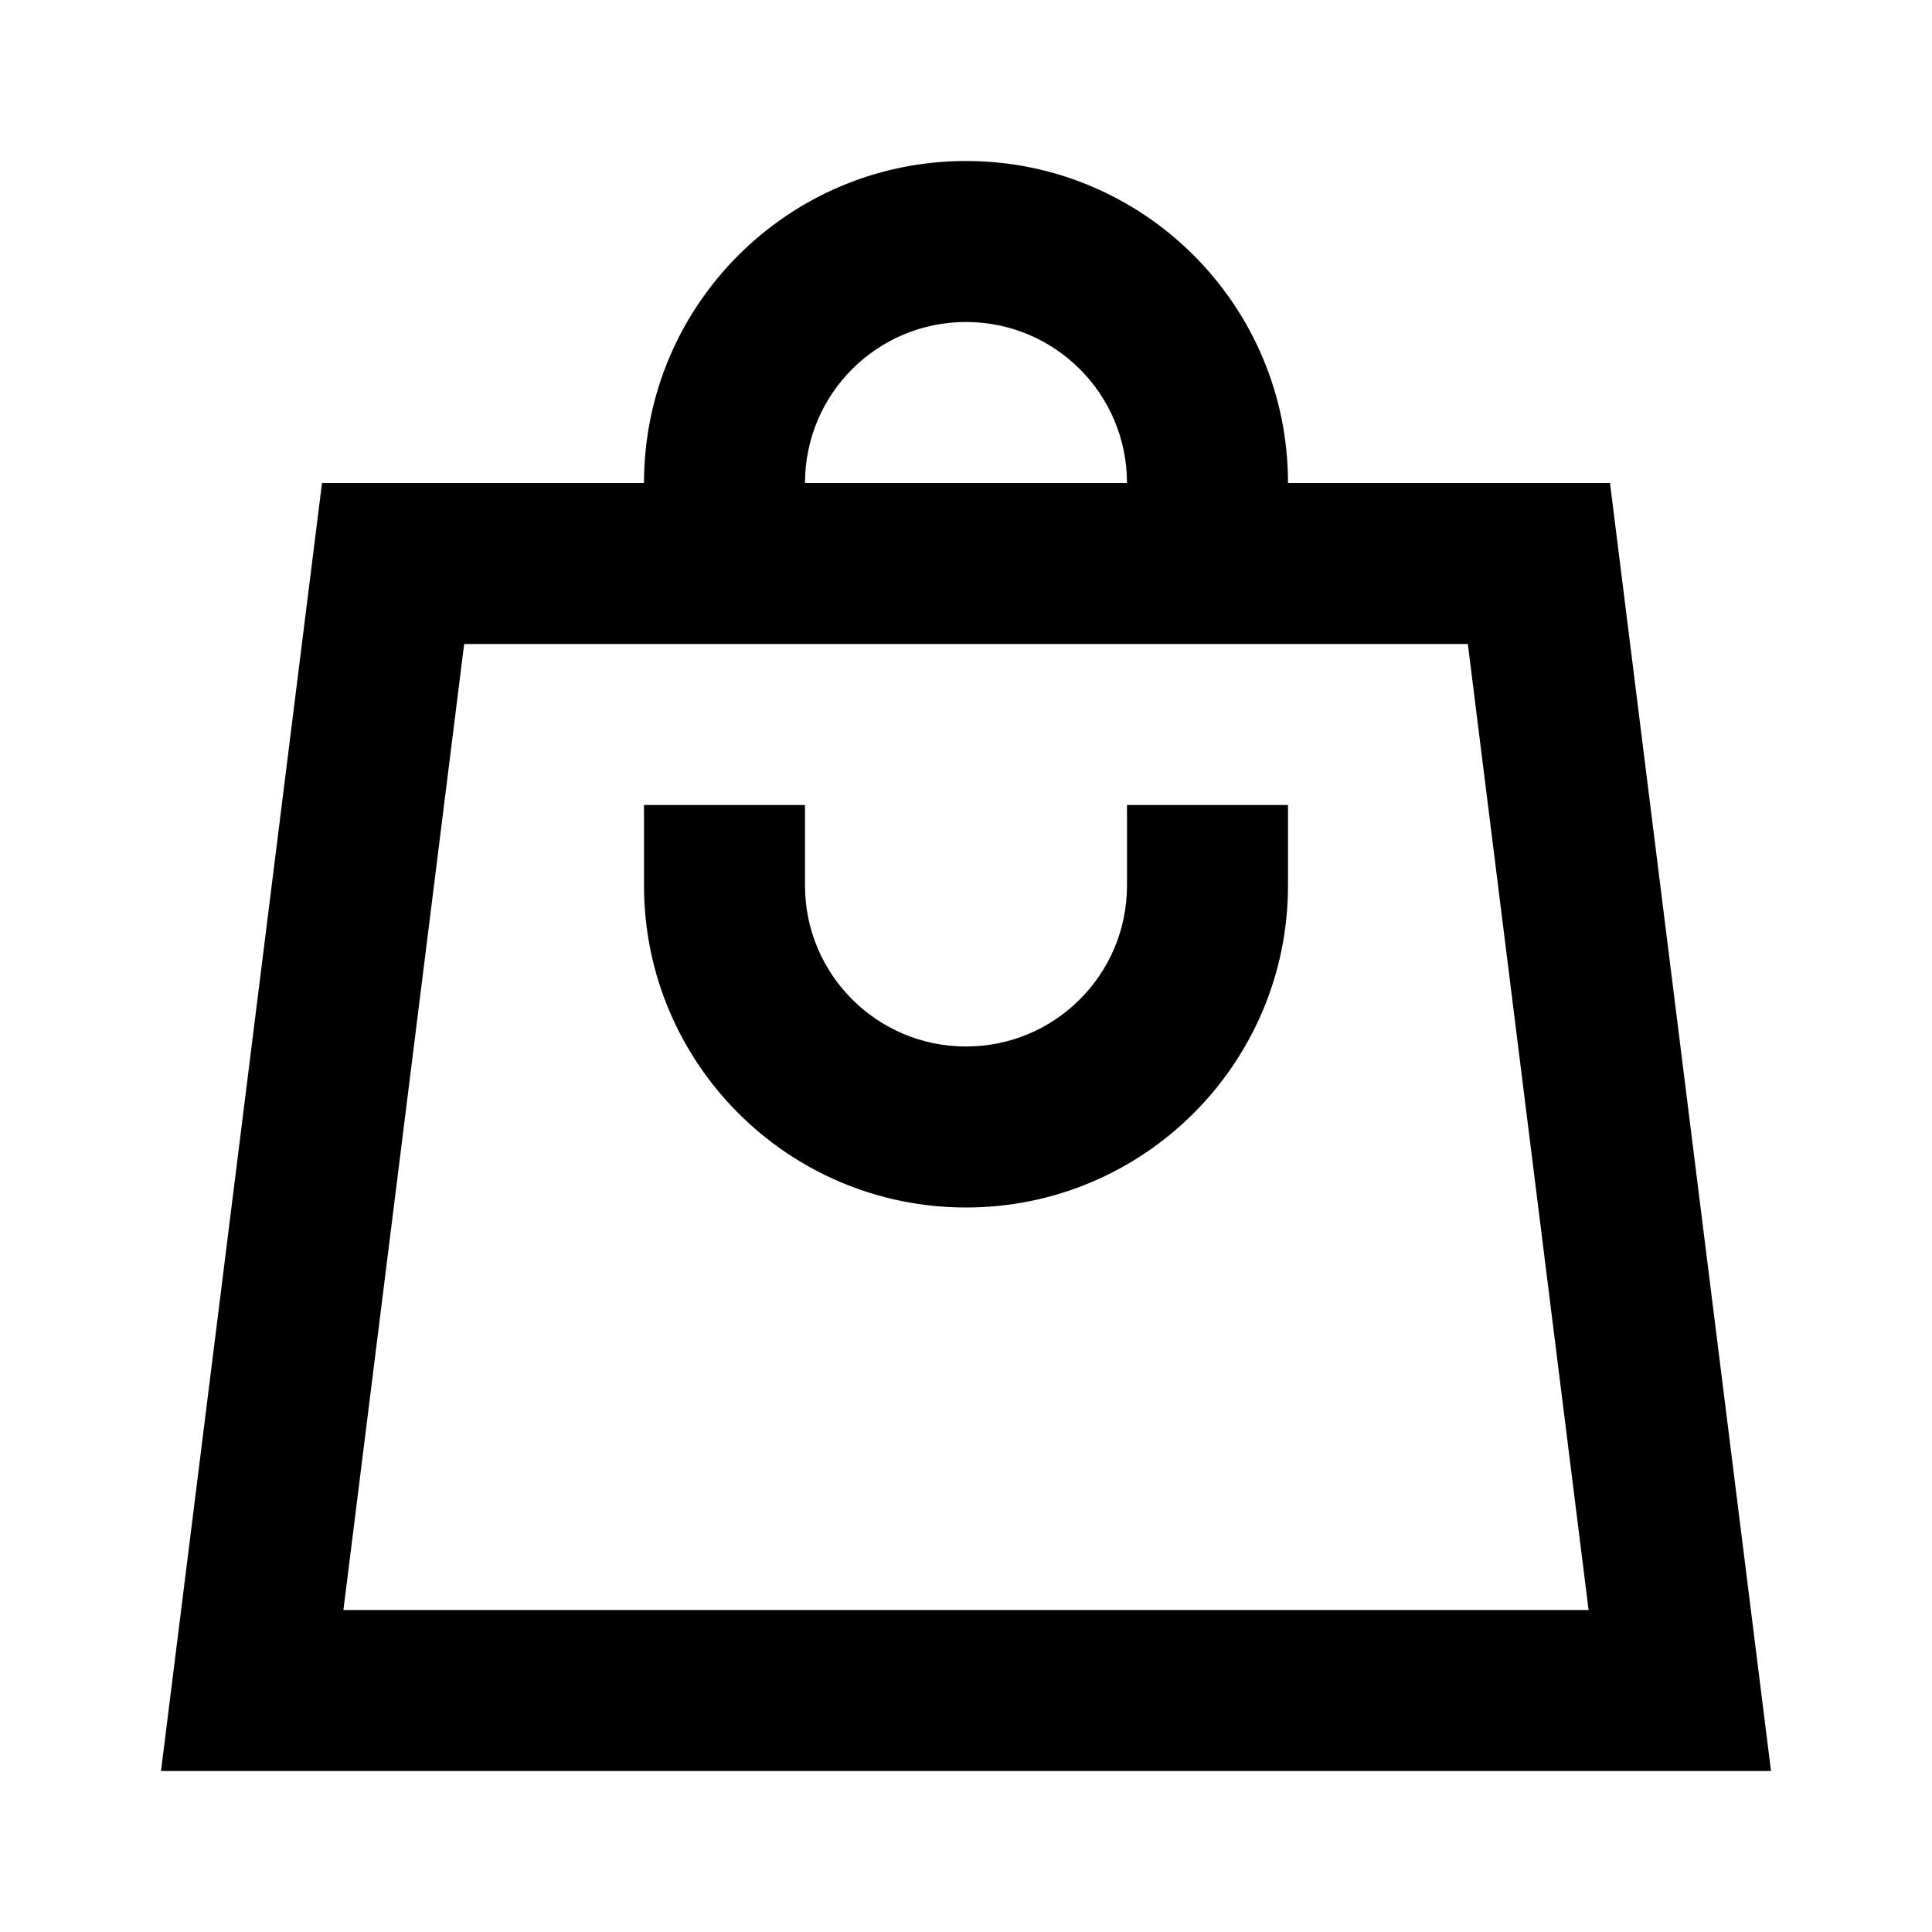 <svg width="24" height="24" viewBox="0 0 24 24" fill="none" xmlns="http://www.w3.org/2000/svg">
<path fill-rule="evenodd" clip-rule="evenodd" d="M12 2C9.791 2 8 3.791 8 6H4L2 22H22L20 6H16C16 3.791 14.209 2 12 2ZM14 6C14 4.895 13.105 4 12 4C10.895 4 10 4.895 10 6H14ZM4.266 20L5.766 8H18.234L19.734 20H4.266Z" fill="black"/>
<path fill-rule="evenodd" clip-rule="evenodd" d="M8 11C8 13.209 9.791 15 12 15C14.209 15 16 13.209 16 11V10H14V11C14 12.105 13.105 13 12 13C10.895 13 10 12.105 10 11V10H8V11Z" fill="black"/>
</svg>
